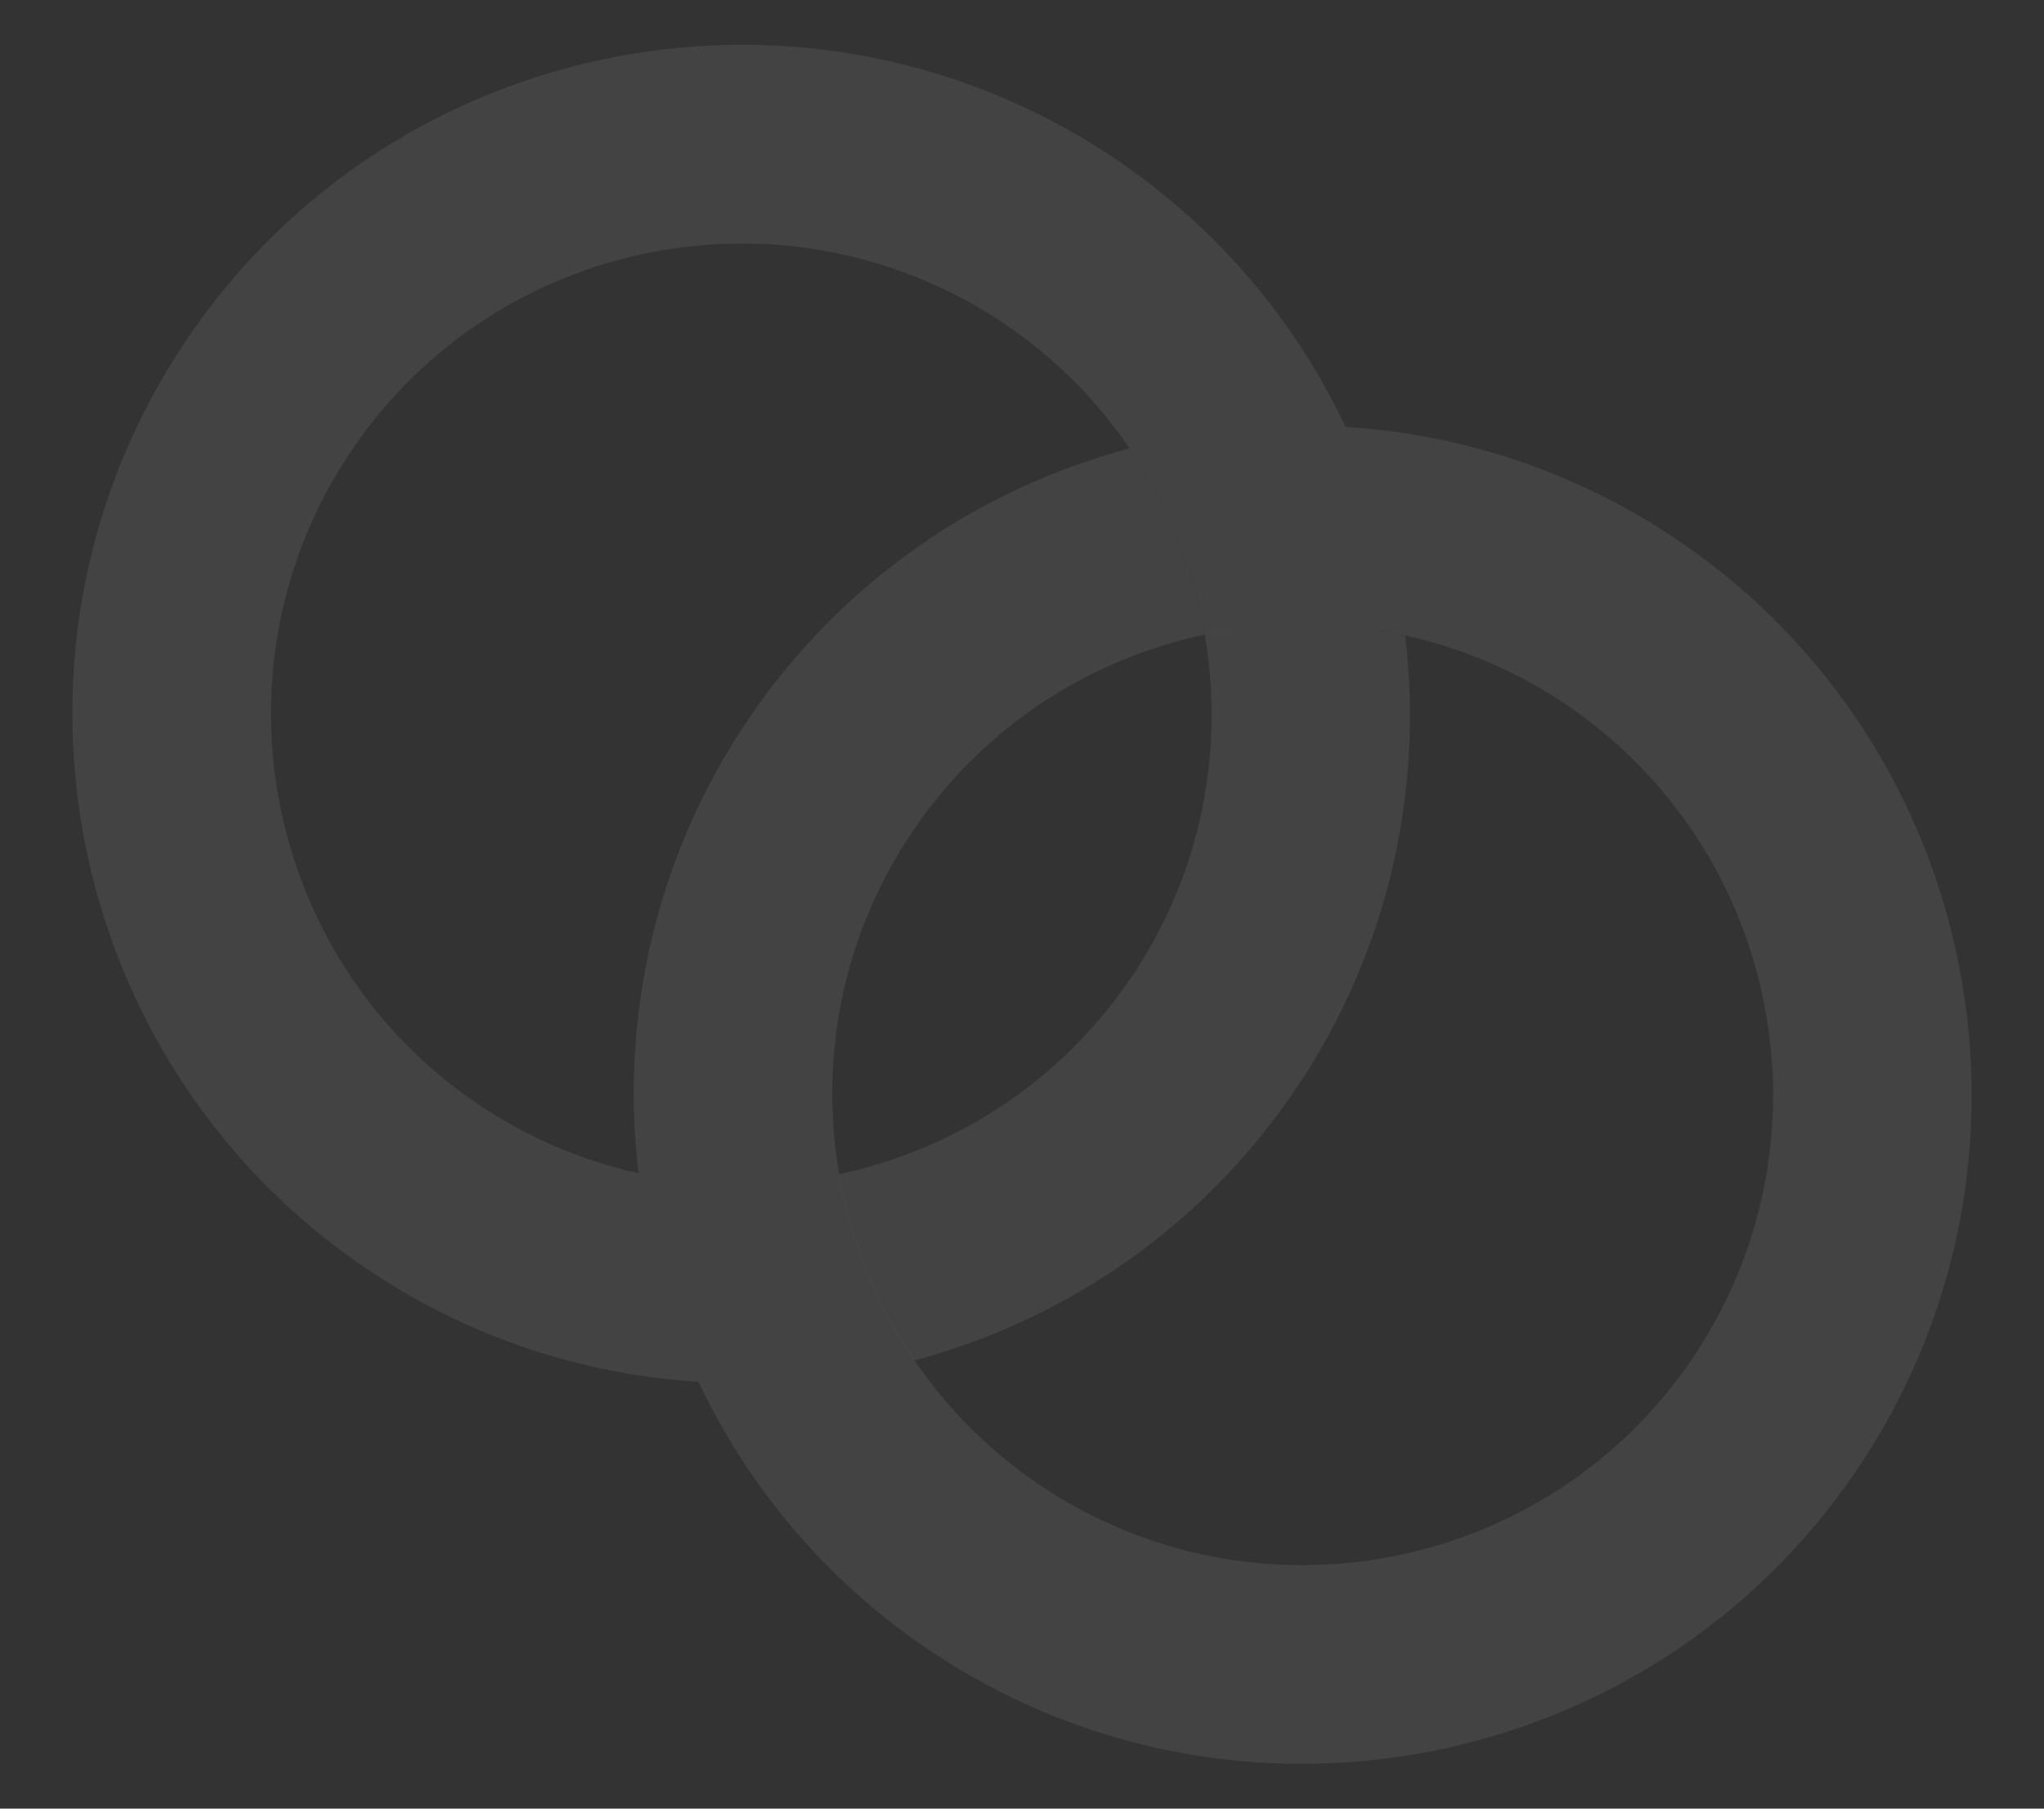 <svg width="26" height="23" viewBox="0 0 26 23" fill="none" xmlns="http://www.w3.org/2000/svg">
<rect x="0" y="0" width="26" height="23" fill="#333333" stroke="none"/>
<path d="M15.324 8.07C15.578 9.542 15.286 11.108 14.383 12.44C13.479 13.771 12.132 14.621 10.672 14.932C10.817 15.774 11.14 16.584 11.629 17.301C13.539 16.791 15.282 15.62 16.475 13.86C17.668 12.099 18.108 10.047 17.875 8.084C17.031 7.892 16.159 7.892 15.324 8.07Z" fill="white" fill-opacity="0.08"/>
<path d="M8.121 14.919C7.409 14.761 6.713 14.47 6.072 14.036C3.341 12.184 2.624 8.456 4.476 5.722C6.328 2.989 10.056 2.275 12.789 4.126C13.43 4.56 13.957 5.099 14.369 5.702C15.262 5.464 16.19 5.371 17.116 5.429C16.488 4.1 15.509 2.918 14.207 2.034C10.32 -0.601 5.017 0.418 2.384 4.305C-0.25 8.191 0.768 13.495 4.654 16.128C5.956 17.011 7.418 17.481 8.885 17.572C8.487 16.733 8.231 15.836 8.121 14.919Z" fill="white" fill-opacity="0.08"/>
<path d="M15.324 8.07C15.179 7.229 14.857 6.419 14.367 5.702C12.457 6.212 10.714 7.383 9.521 9.143C8.328 10.904 7.888 12.956 8.121 14.919C8.97 15.108 9.84 15.108 10.674 14.93C10.421 13.459 10.712 11.892 11.616 10.561C12.52 9.23 13.864 8.38 15.324 8.07Z" fill="white" fill-opacity="0.08"/>
<path d="M21.347 6.873C20.045 5.99 18.582 5.52 17.116 5.429C17.512 6.268 17.77 7.165 17.879 8.082C18.591 8.24 19.288 8.531 19.929 8.965C22.66 10.817 23.377 14.545 21.525 17.279C19.673 20.012 15.943 20.726 13.212 18.875C12.571 18.44 12.043 17.902 11.632 17.299C10.739 17.537 9.811 17.63 8.885 17.572C9.513 18.901 10.492 20.083 11.794 20.967C15.68 23.6 20.984 22.583 23.617 18.696C26.25 14.81 25.231 9.506 21.347 6.873Z" fill="white" fill-opacity="0.08"/>
<path d="M11.632 17.298C11.142 16.582 10.819 15.771 10.674 14.93C9.84 15.108 8.967 15.108 8.121 14.919C8.231 15.836 8.486 16.733 8.885 17.572C9.811 17.63 10.739 17.536 11.632 17.298Z" fill="white" fill-opacity="0.08"/>
<path d="M14.369 5.702C14.859 6.419 15.181 7.229 15.326 8.071C16.161 7.893 17.033 7.893 17.879 8.082C17.77 7.165 17.514 6.268 17.116 5.429C16.19 5.369 15.262 5.464 14.369 5.702Z" fill="white" fill-opacity="0.08"/>
</svg>
